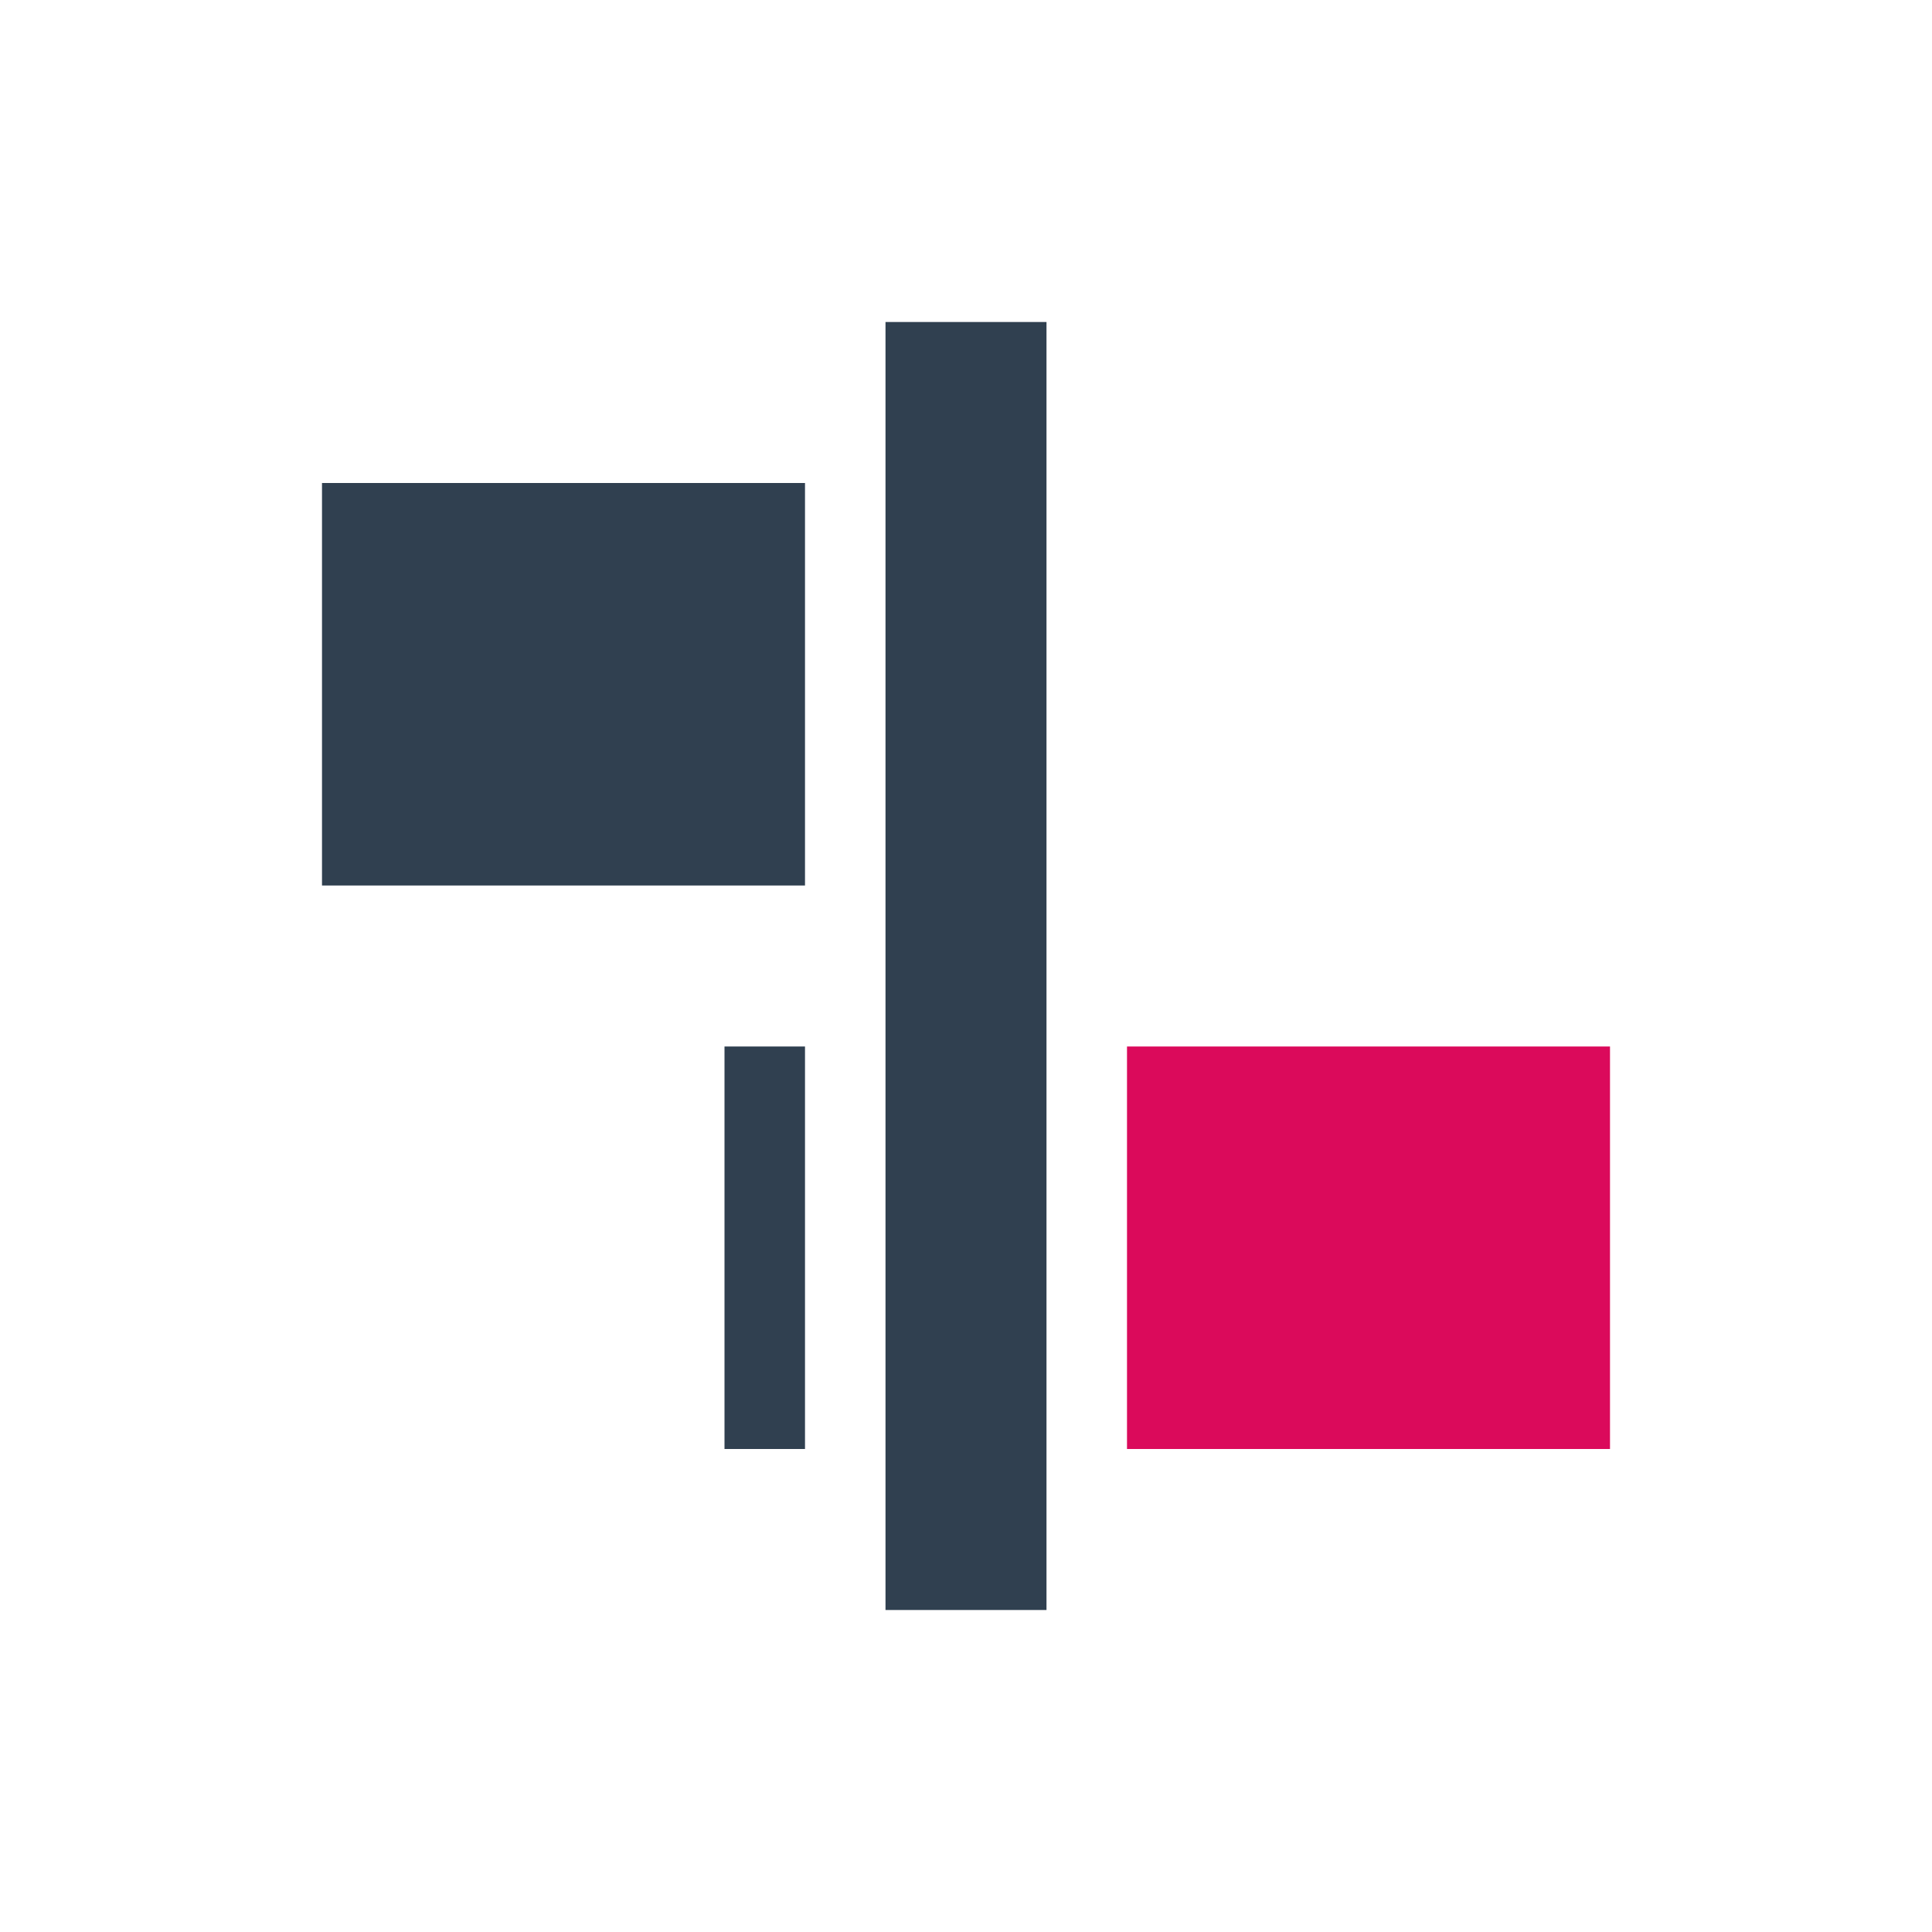 <svg xmlns="http://www.w3.org/2000/svg" xmlns:svg="http://www.w3.org/2000/svg" id="svg4359" width="24" height="24" version="1.1"><g id="layer1" transform="translate(1,-25)"><rect id="rect4147" width="2" height="2" x="-3" y="25" fill="#304050" fill-opacity="1" fill-rule="nonzero" stroke="none" stroke-dasharray="none" stroke-dashoffset="0" stroke-linecap="butt" stroke-linejoin="miter" stroke-miterlimit="4" stroke-opacity="1" stroke-width="1" clip-rule="nonzero" color="#000" color-interpolation="sRGB" color-interpolation-filters="linearRGB" color-rendering="auto" display="inline" enable-background="accumulate" image-rendering="auto" opacity="1" overflow="visible" shape-rendering="auto" text-rendering="auto" visibility="visible" style="isolation:auto;mix-blend-mode:normal;solid-color:#000;solid-opacity:1"/><path id="rect4152" fill="#304050" fill-opacity="1" stroke="none" stroke-dasharray="none" stroke-linecap="round" stroke-linejoin="miter" stroke-miterlimit="4" stroke-opacity=".299" stroke-width=".1" d="m 3,31 6,0 0,5 -6,0 0,-5 z m 5,7 1,0 0,5 -1,0 0,-5 z m 2,-9 2,0 0,16 -2,0 0,-16 z" opacity="1"/><rect id="rect4158" width="5" height="6" x="38" y="13" fill="#db0a5b" fill-opacity="1" stroke="none" stroke-dasharray="none" stroke-linecap="round" stroke-linejoin="miter" stroke-miterlimit="4" stroke-opacity=".299" stroke-width=".1" opacity="1" transform="matrix(0,1,1,0,0,0)"/><rect id="rect4153" width="2" height="2" x="-3" y="28" fill="#db0a5b" fill-opacity="1" stroke="none" stroke-dasharray="none" stroke-linecap="round" stroke-linejoin="miter" stroke-miterlimit="4" stroke-opacity=".299" stroke-width=".1" opacity="1"/></g></svg>
